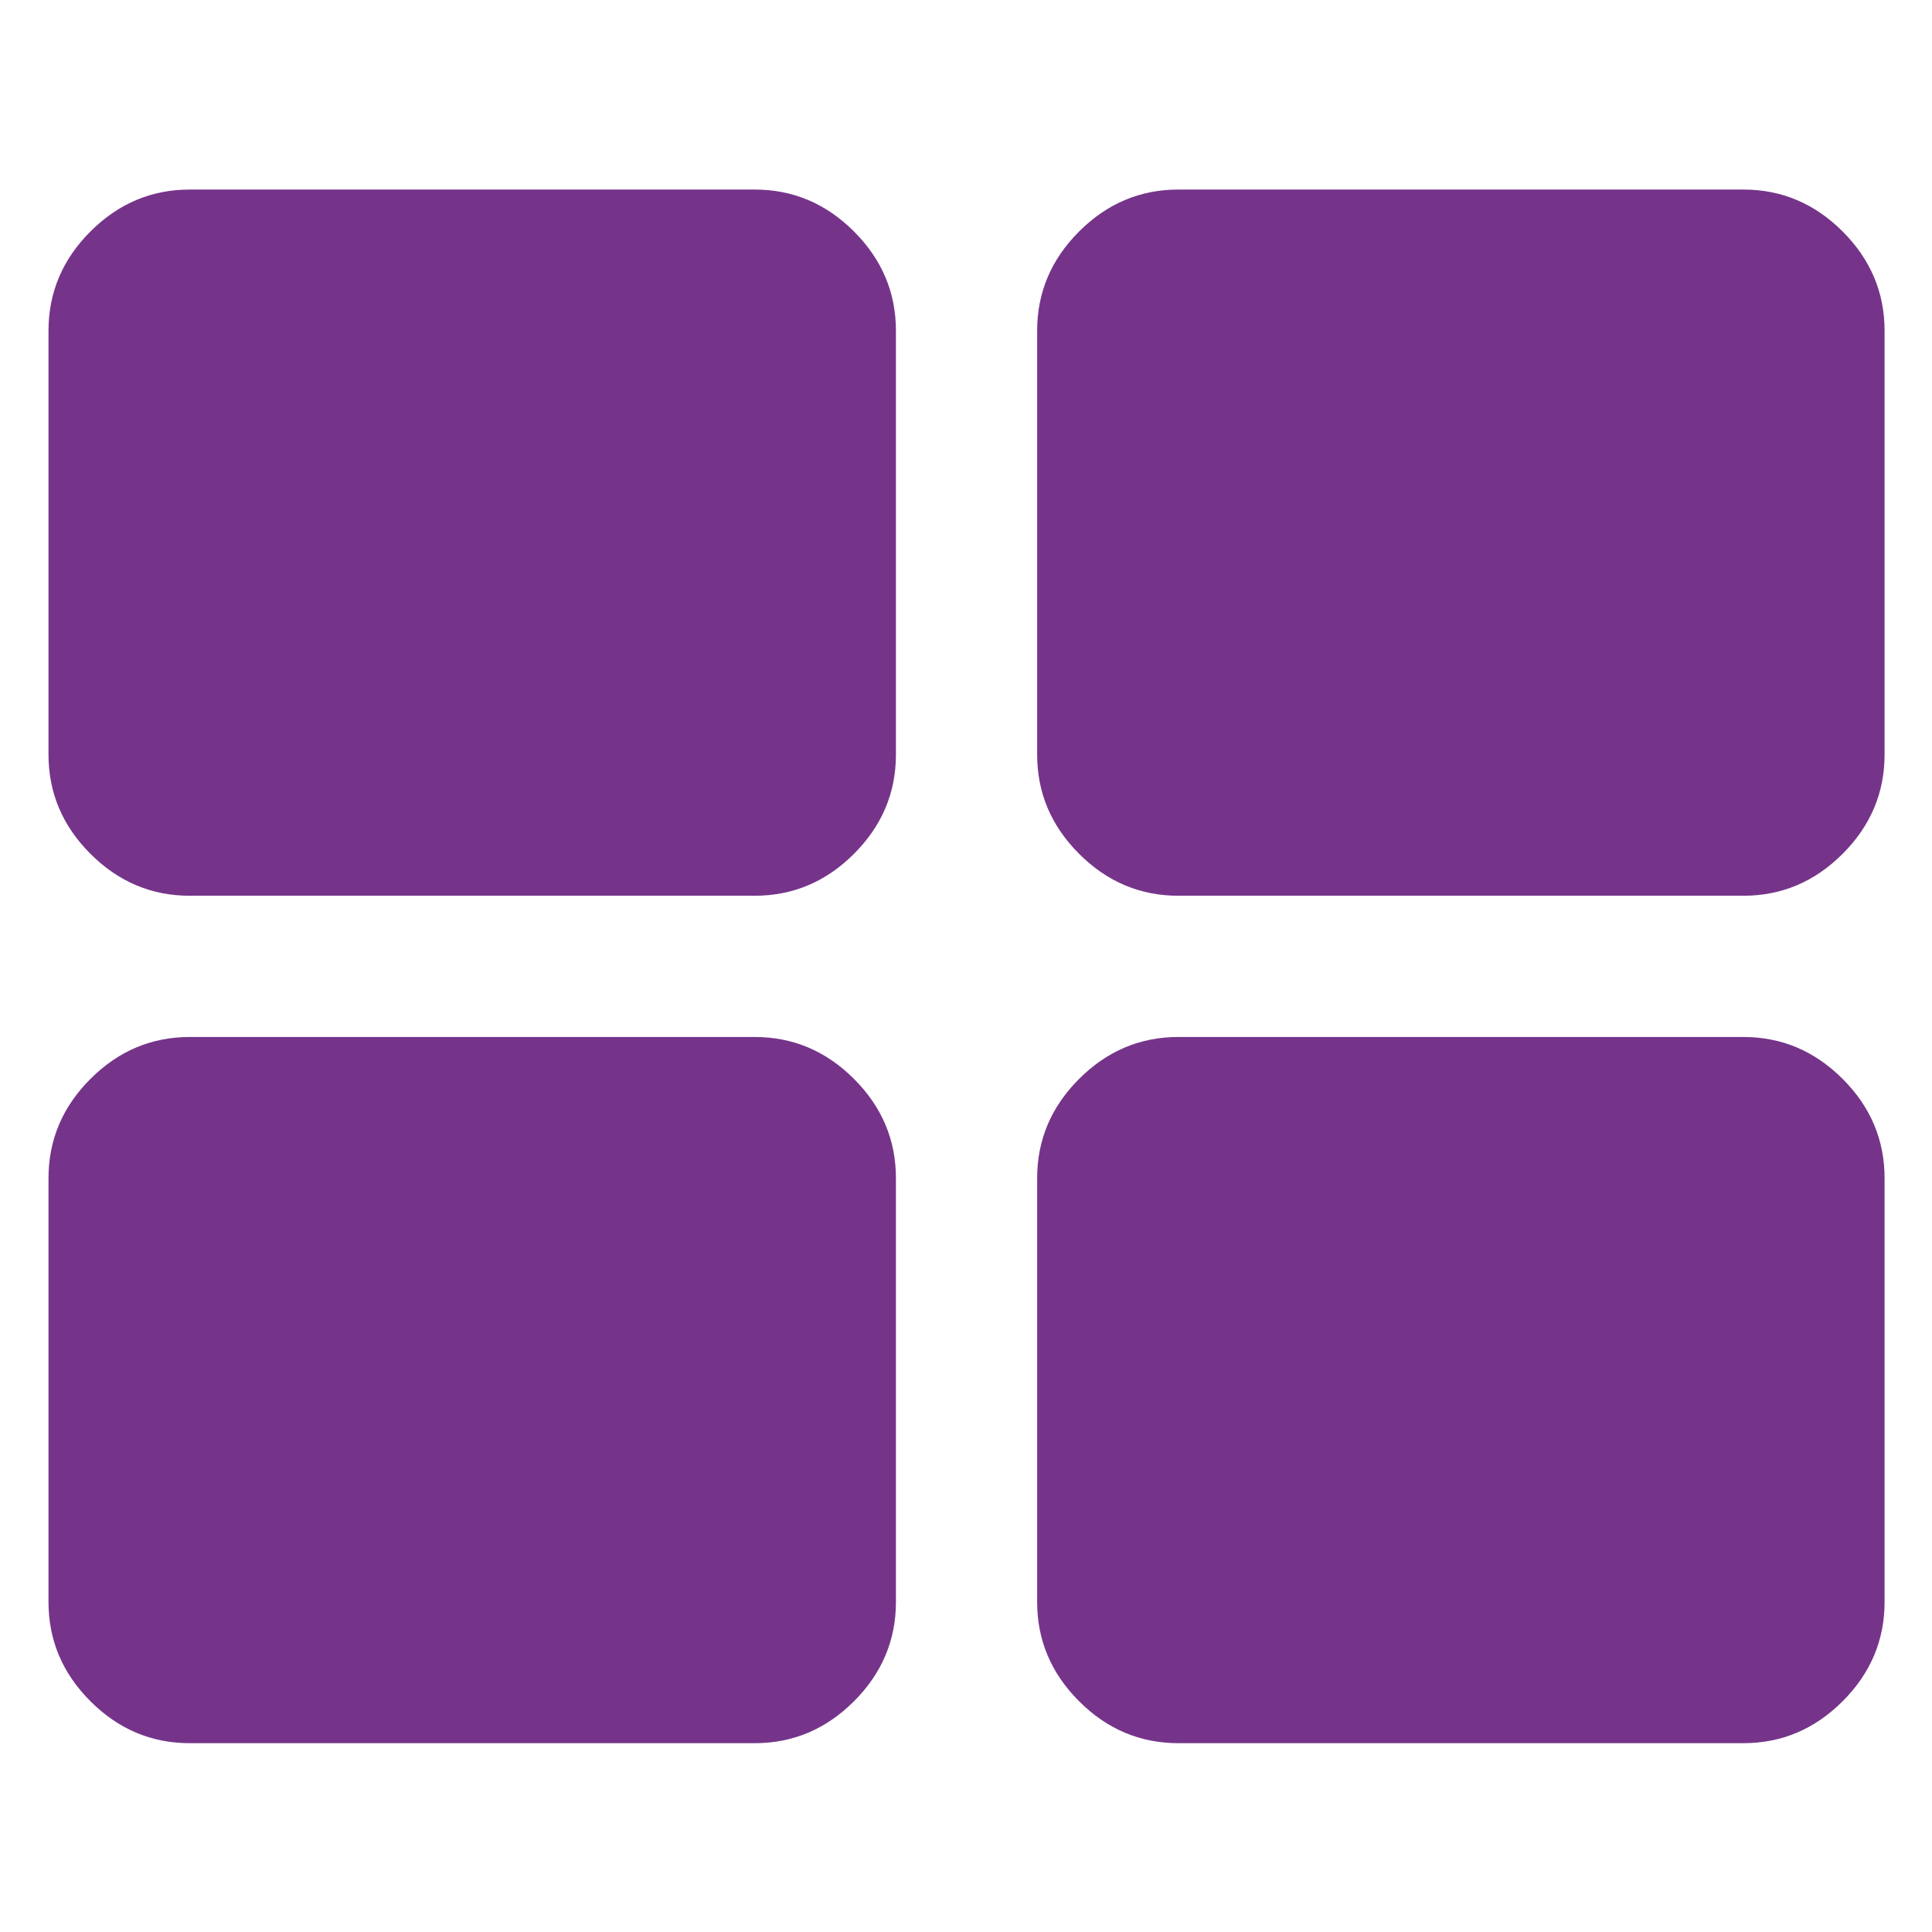 <?xml version="1.0" encoding="UTF-8" standalone="no"?>
<!-- Created with Inkscape (http://www.inkscape.org/) -->

<svg
   xmlns:dc="http://purl.org/dc/elements/1.1/"
   xmlns:cc="http://creativecommons.org/ns#"
   xmlns:rdf="http://www.w3.org/1999/02/22-rdf-syntax-ns#"
   xmlns:svg="http://www.w3.org/2000/svg"
   xmlns="http://www.w3.org/2000/svg"
   version="1.1"
   width="100"
   height="100"
   viewBox="0 0 100 100"
   id="Capa_1"
   xml:space="preserve"><defs
   id="defs15" />
<g
   transform="matrix(0.701,0,0,0.701,-25.68,-1.154)"
   id="g3">
	<path fill="#75348a"    d="M 92.357,15.642 H 50.643 c -2.825,0 -5.269,1.033 -7.333,3.097 -2.064,2.062 -3.096,4.508 -3.096,7.332 v 31.286 c 0,2.824 1.032,5.269 3.096,7.332 2.064,2.065 4.508,3.097 7.333,3.097 h 41.714 c 2.825,0 5.269,-1.033 7.333,-3.097 2.064,-2.063 3.096,-4.508 3.096,-7.332 V 26.071 c 0,-2.824 -1.032,-5.269 -3.096,-7.332 -2.064,-2.065 -4.509,-3.097 -7.333,-3.097 z"
   id="path5" />
	<path fill="#75348a"    d="M 92.357,78.214 H 50.643 c -2.825,0 -5.269,1.033 -7.333,3.097 -2.064,2.064 -3.096,4.508 -3.096,7.332 v 31.286 c 0,2.824 1.032,5.27 3.096,7.332 2.064,2.065 4.508,3.097 7.333,3.097 h 41.714 c 2.825,0 5.269,-1.032 7.333,-3.097 2.064,-2.062 3.096,-4.508 3.096,-7.332 V 88.643 c 0,-2.824 -1.032,-5.269 -3.096,-7.332 -2.064,-2.065 -4.509,-3.097 -7.333,-3.097 z"
   id="path7" />
	<path fill="#75348a"    d="m 172.689,18.739 c -2.062,-2.065 -4.508,-3.097 -7.332,-3.097 h -41.715 c -2.824,0 -5.269,1.033 -7.332,3.097 -2.065,2.062 -3.097,4.508 -3.097,7.332 v 31.286 c 0,2.824 1.032,5.269 3.097,7.332 2.063,2.065 4.508,3.097 7.332,3.097 h 41.715 c 2.824,0 5.27,-1.033 7.332,-3.097 2.064,-2.063 3.096,-4.508 3.096,-7.332 V 26.071 c 0,-2.824 -1.031,-5.268 -3.096,-7.332 z"
   id="path9" />
	<path fill="#75348a"    d="m 165.357,78.214 h -41.715 c -2.824,0 -5.269,1.033 -7.332,3.097 -2.065,2.063 -3.097,4.508 -3.097,7.332 v 31.286 c 0,2.824 1.032,5.27 3.097,7.332 2.063,2.065 4.508,3.097 7.332,3.097 h 41.715 c 2.824,0 5.27,-1.032 7.332,-3.097 2.064,-2.062 3.096,-4.508 3.096,-7.332 V 88.643 c 0,-2.824 -1.031,-5.269 -3.096,-7.332 -2.062,-2.065 -4.507,-3.097 -7.332,-3.097 z"
   id="path11" />
</g>
</svg>